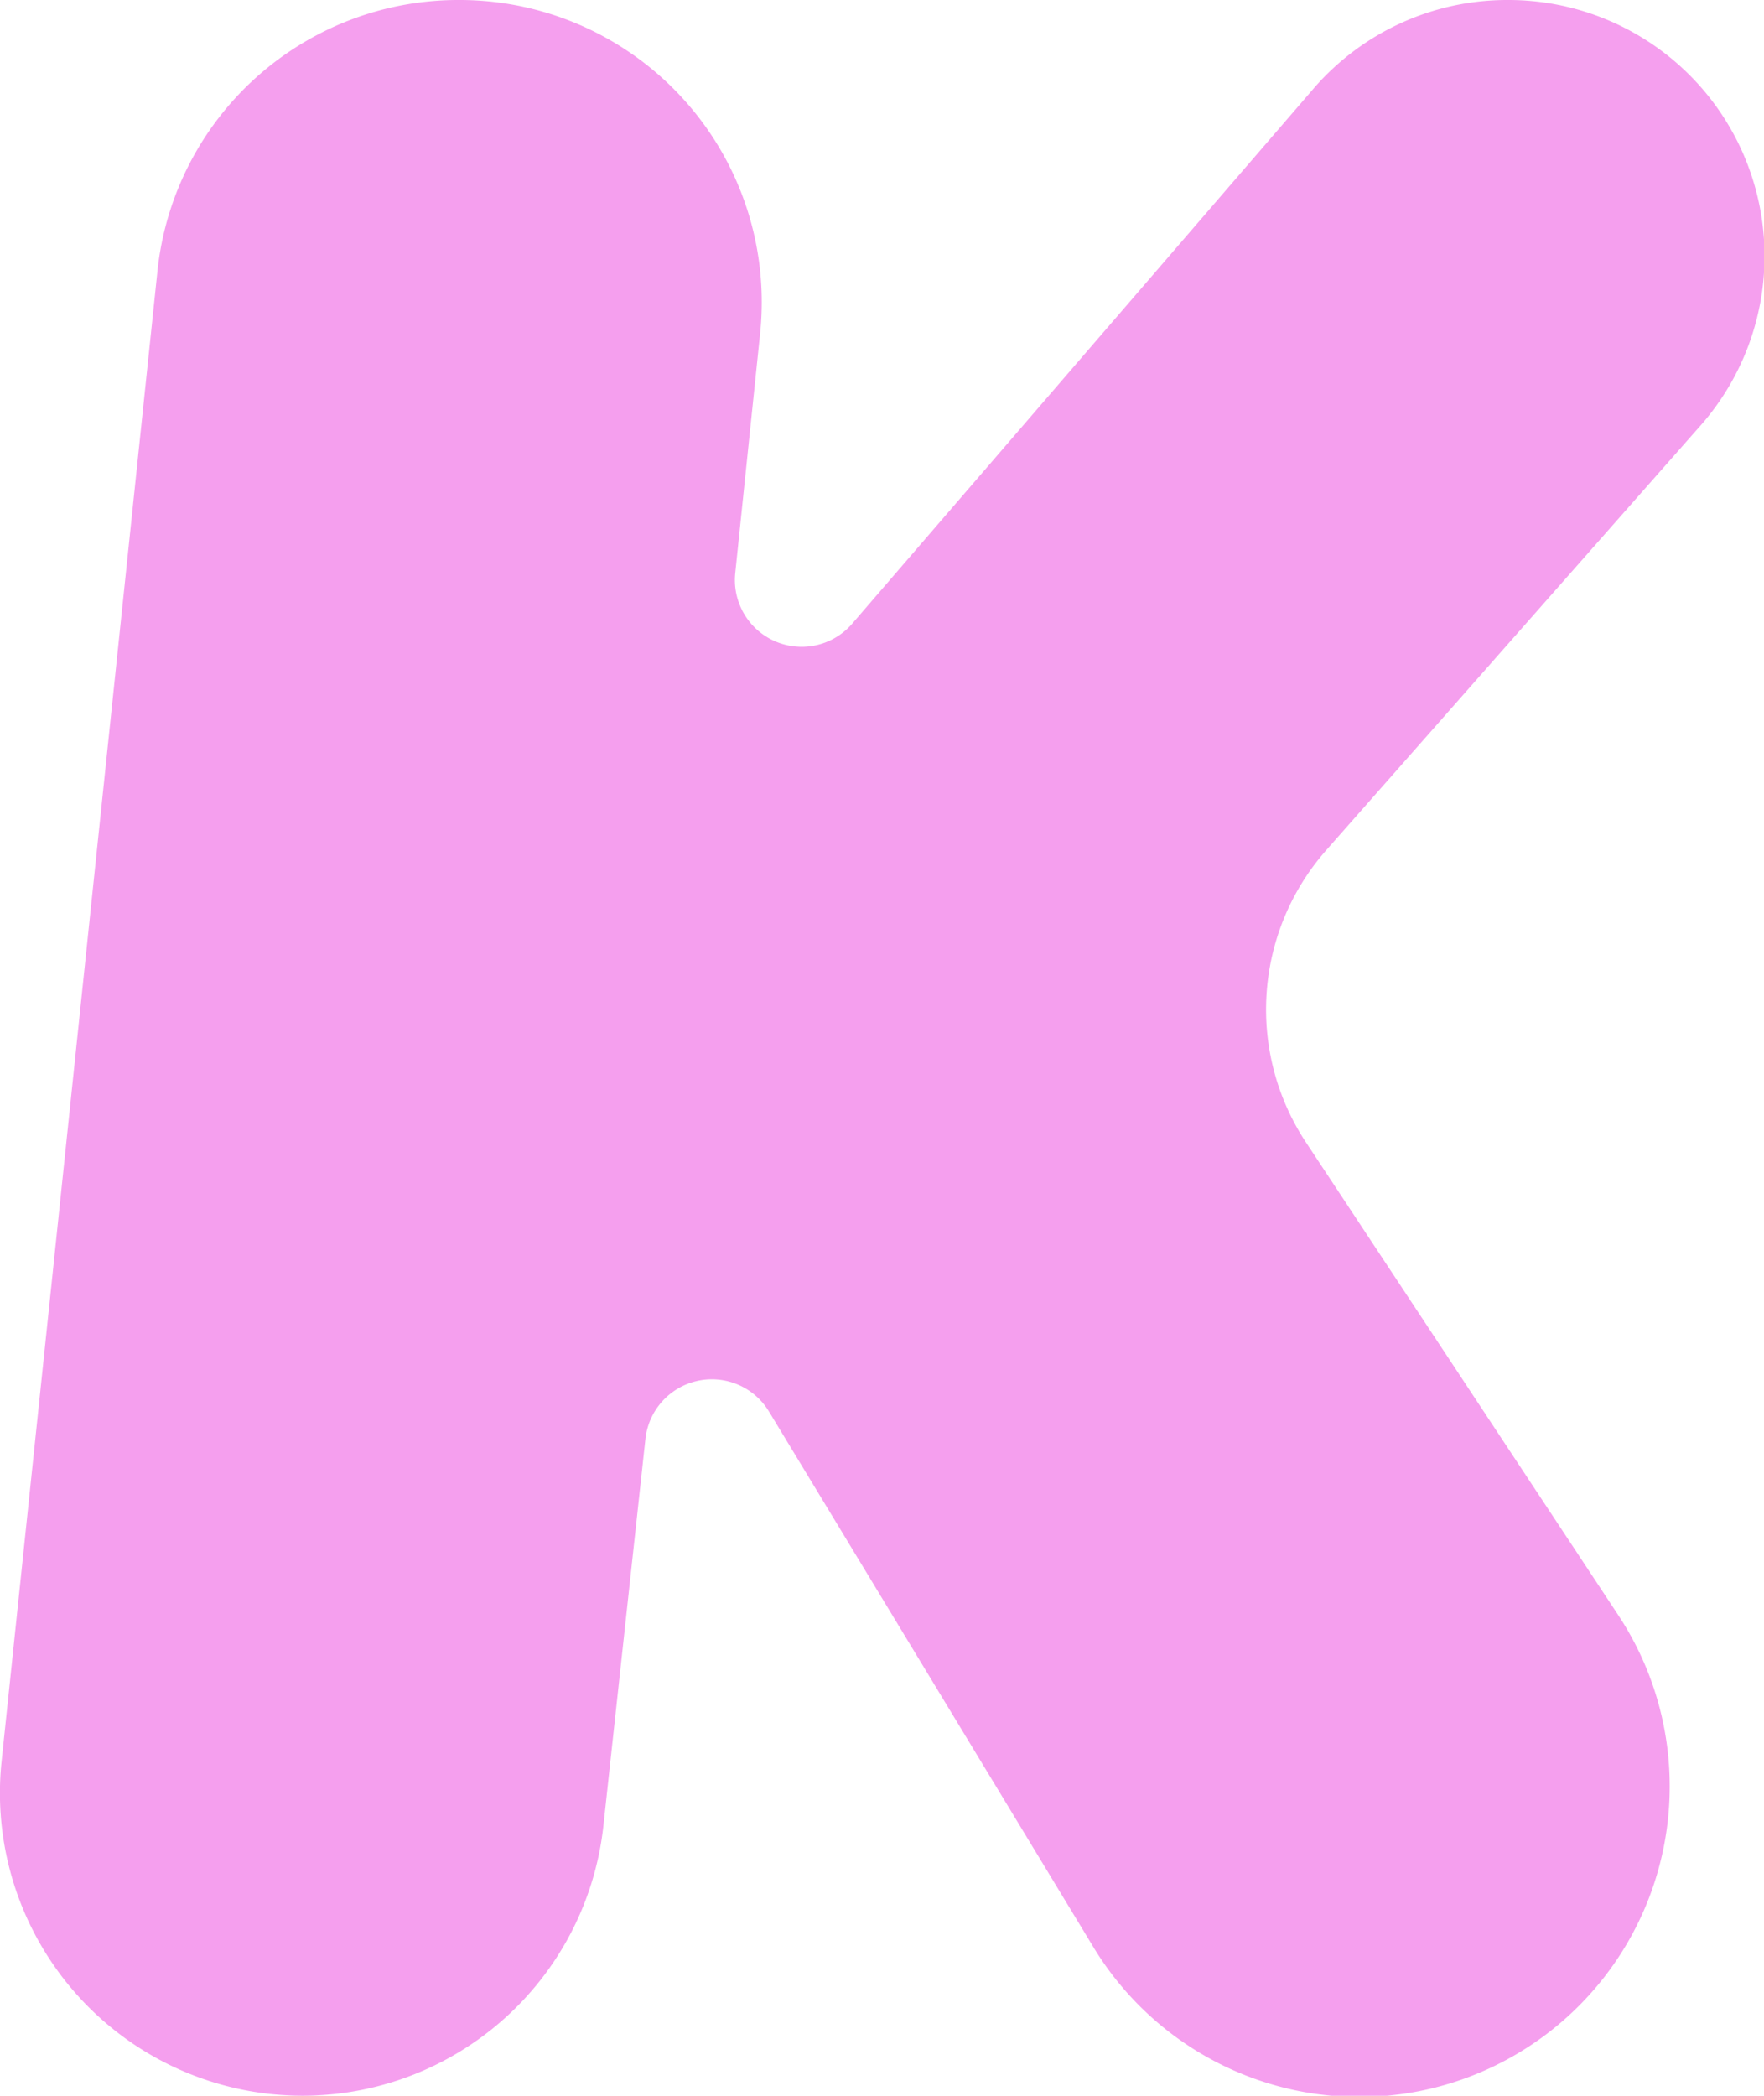 <svg xmlns="http://www.w3.org/2000/svg" viewBox="0 0 56 66.52"><defs><style>.cls-1{fill:#f59fee;}</style></defs><g id="图层_2" data-name="图层 2"><g id="图层_1-2" data-name="图层 1"><path class="cls-1" d="M14.59,0h0a9.59,9.59,0,0,1,9.54,10.59l-.79,7.61a2.12,2.12,0,0,0,3.71,1.6l14.66-17A8.12,8.12,0,0,1,47.86,0h0A8.13,8.13,0,0,1,54,13.49L42.09,27a7.65,7.65,0,0,0-.63,9.26l9.91,15a9.86,9.86,0,0,1-8.22,15.3h0a9.88,9.88,0,0,1-8.44-4.76l-10.3-17a2.12,2.12,0,0,0-3.92.87L19.15,58A9.61,9.61,0,0,1,9.6,66.52h0A9.61,9.61,0,0,1,.05,55.91L5,8.59A9.6,9.6,0,0,1,14.59,0Z"/></g></g></svg>